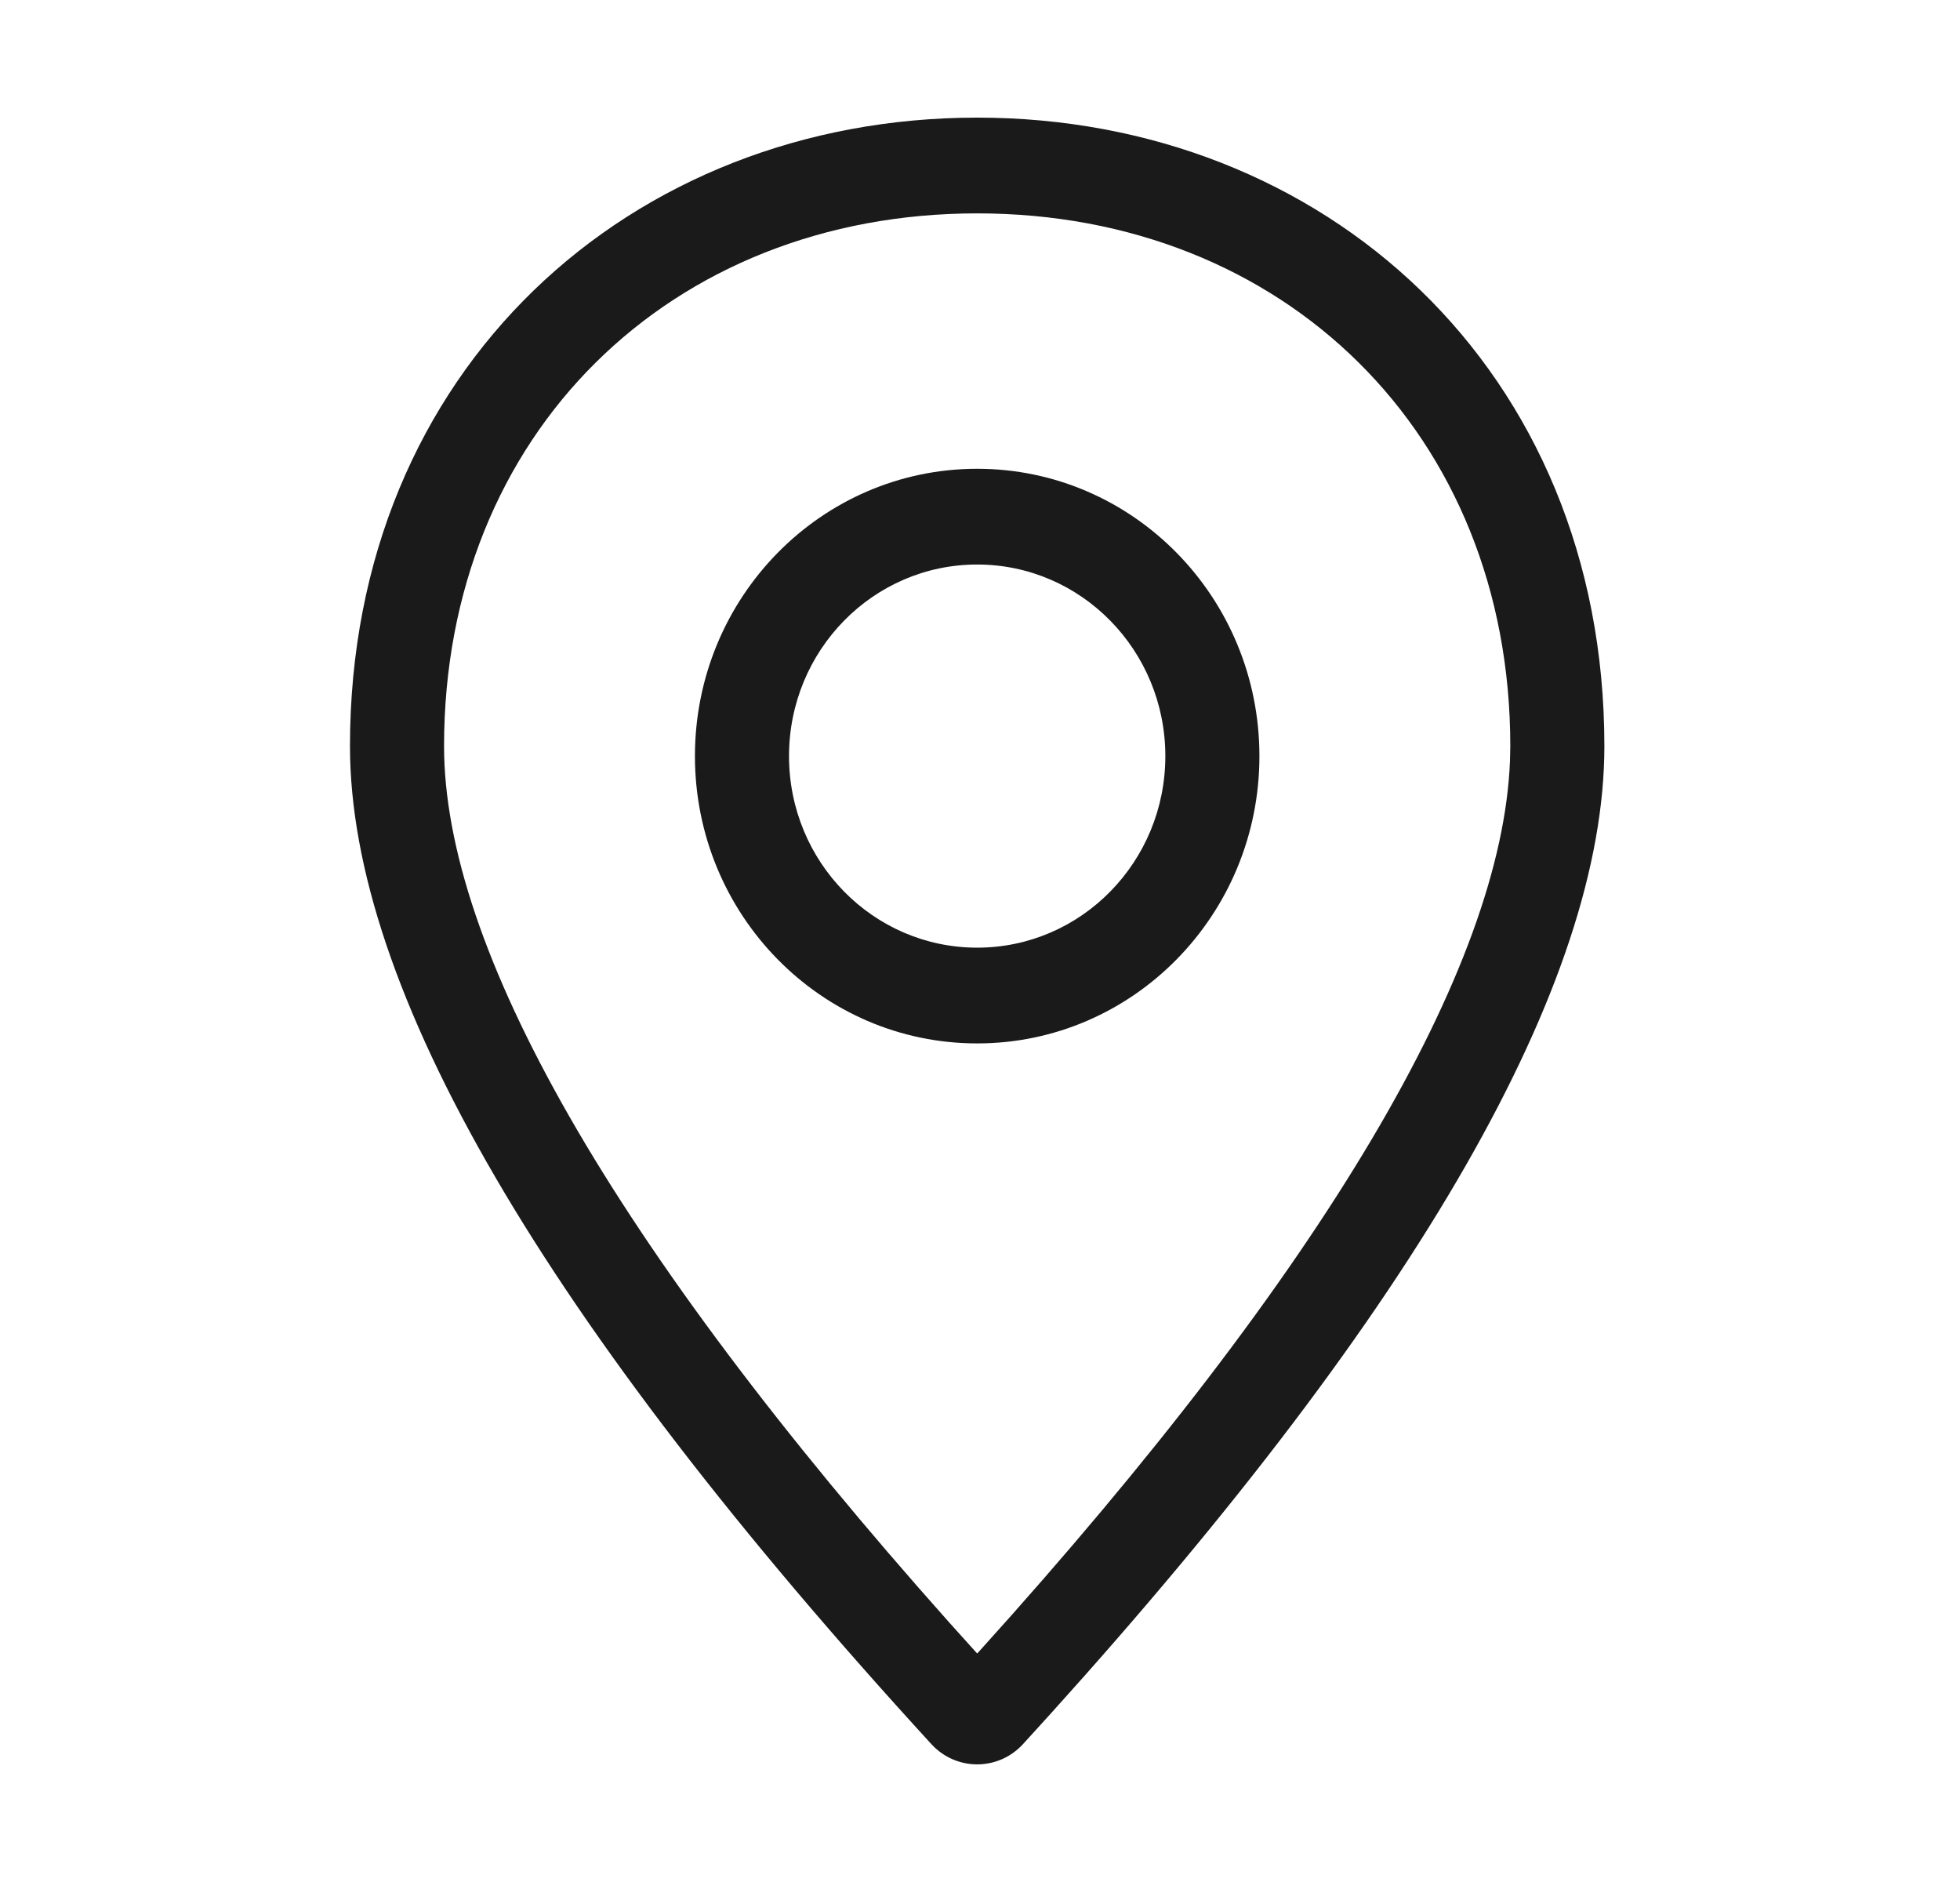 <svg width="25" height="24" viewBox="0 0 25 24" fill="none" xmlns="http://www.w3.org/2000/svg">
<path fill-rule="evenodd" clip-rule="evenodd" d="M20.464 9.515C20.464 4.706 16.883 1.5 12.464 1.5C8.045 1.5 4.464 4.706 4.464 9.515C4.464 12.601 6.935 16.843 11.879 22.241L11.918 22.281C12.242 22.588 12.748 22.57 13.049 22.241L13.39 21.866C18.106 16.647 20.464 12.53 20.464 9.515ZM5.664 9.515C5.664 5.526 8.559 2.721 12.464 2.721C16.369 2.721 19.264 5.526 19.264 9.515L19.26 9.704C19.156 12.325 16.922 16.154 12.499 21.048L12.464 21.086L12.109 20.692C7.793 15.85 5.664 12.076 5.664 9.515ZM12.464 5.978C14.452 5.978 16.064 7.618 16.064 9.642C16.064 11.666 14.452 13.306 12.464 13.306C10.475 13.306 8.864 11.666 8.864 9.642C8.864 7.618 10.475 5.978 12.464 5.978ZM10.064 9.642C10.064 8.293 11.138 7.199 12.464 7.199C13.79 7.199 14.864 8.293 14.864 9.642C14.864 10.992 13.79 12.085 12.464 12.085C11.138 12.085 10.064 10.992 10.064 9.642Z" fill="#1A1A1A"/>
</svg>
